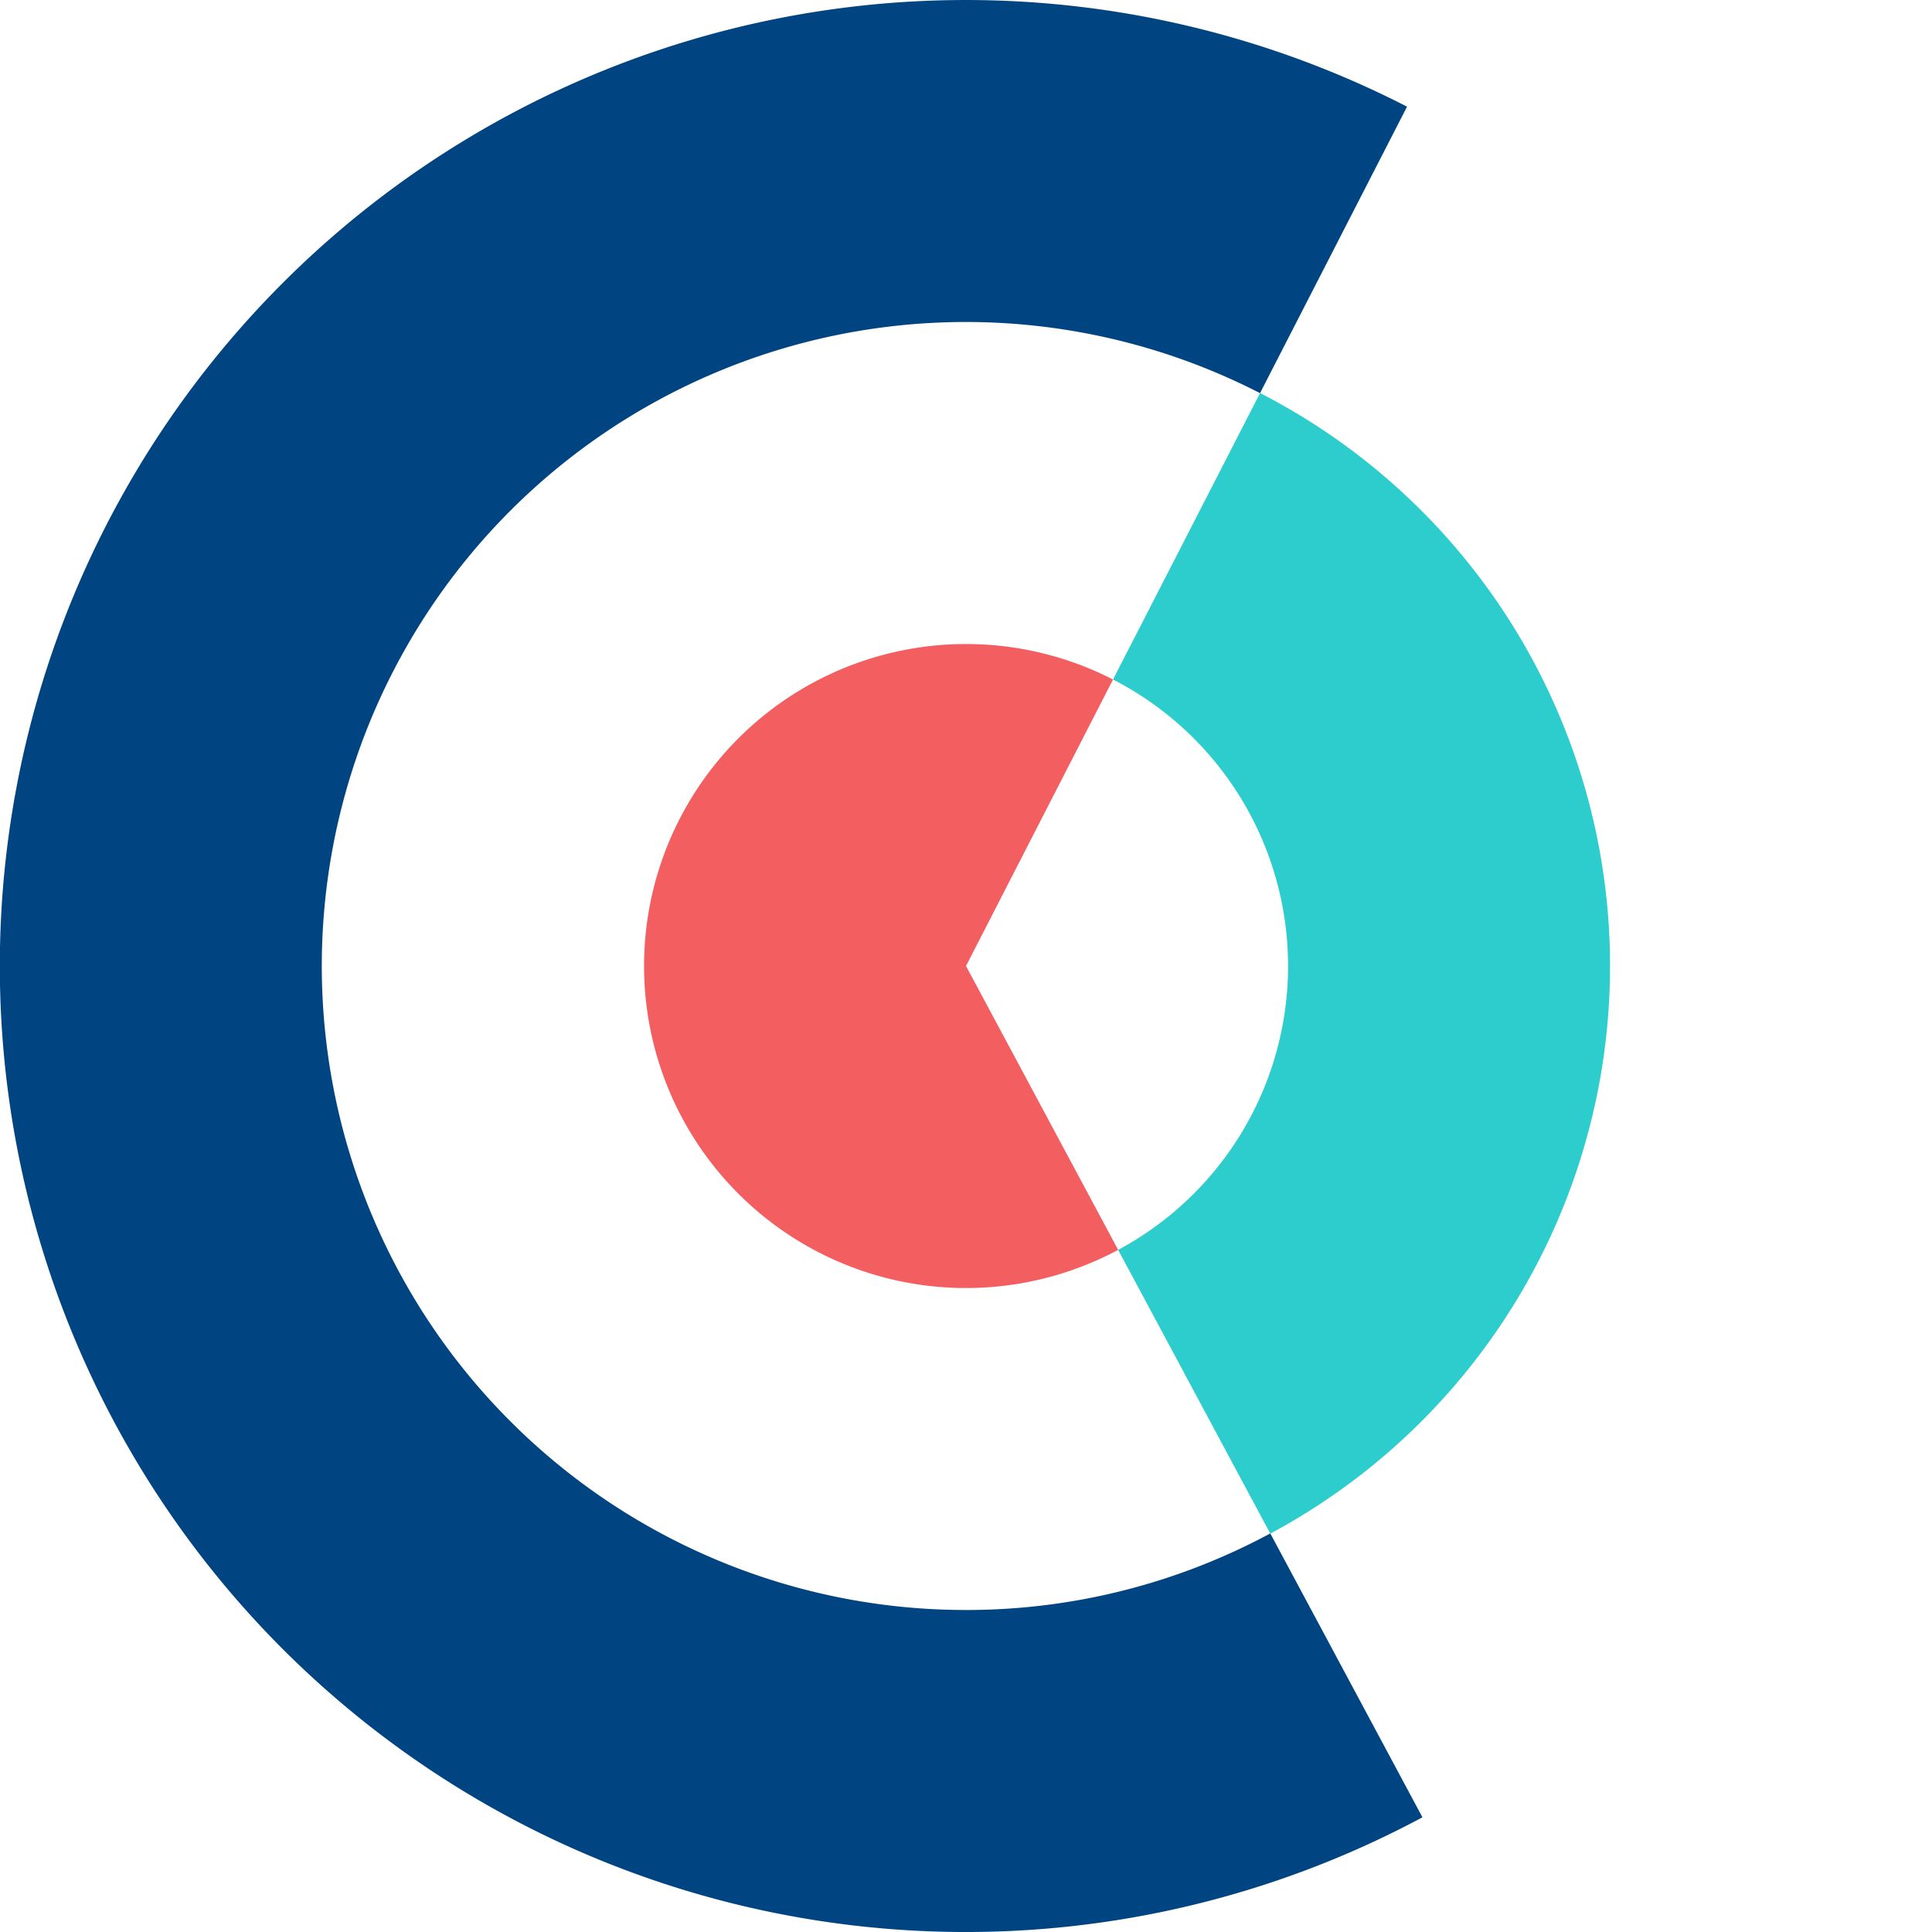 <svg xmlns="http://www.w3.org/2000/svg" viewBox="0 0 192 192"><g id="cells-symbol-whiteBKG-open"><path id="coral" d="M96,96l14.61-28.47a32,32,0,1,0,.51,56.68Z" style="fill:#f35e61"/><path id="blue" d="M96,160A64,64,0,1,1,125.22,39.07L139.83,10.6a96,96,0,1,0,1.53,170l-15.12-28.21A63.69,63.69,0,0,1,96,160Z" style="fill:#004481"/><g id="aqua"><path d="M125.22,39.07,110.61,67.53a32,32,0,0,1,.51,56.68l15.12,28.2a64,64,0,0,0-1-113.34Z" style="fill:#2dcccd"/></g></g></svg>